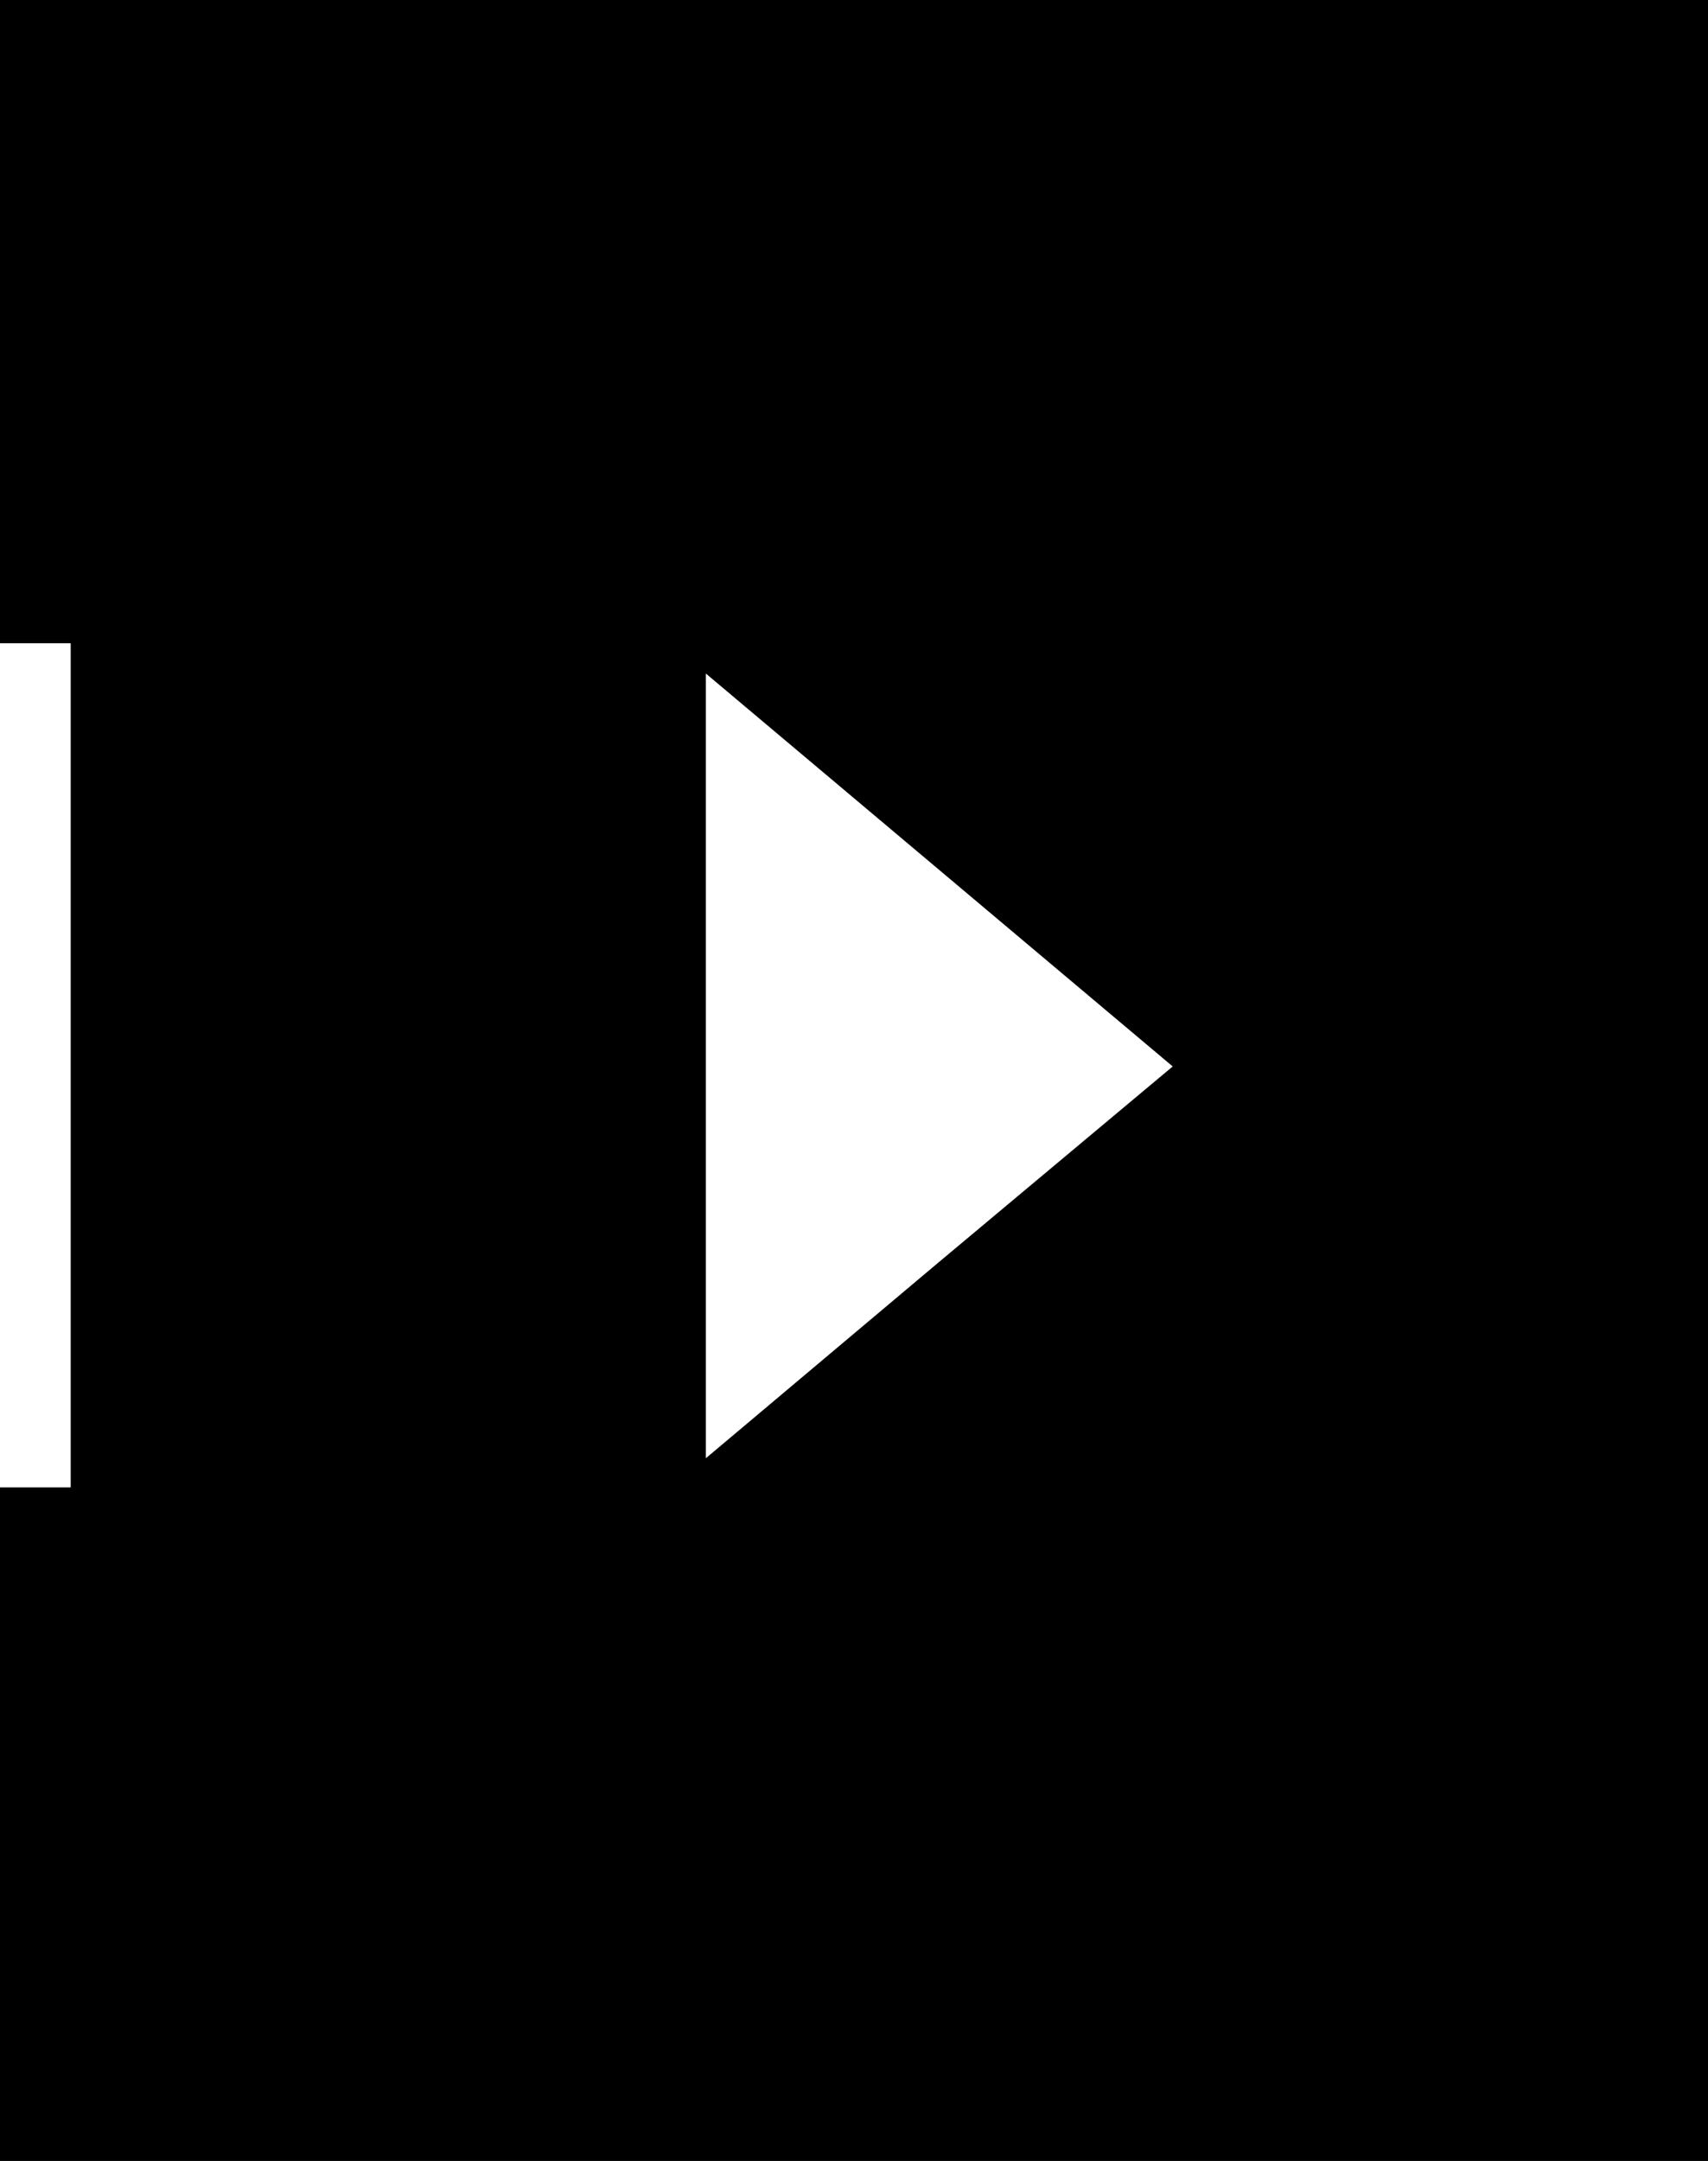 <?xml version="1.0" encoding="utf-8"?>
<!-- Generator: Adobe Illustrator 21.1.0, SVG Export Plug-In . SVG Version: 6.00 Build 0)  -->
<svg version="1.1" id="Слой_1" xmlns="http://www.w3.org/2000/svg" xmlns:xlink="http://www.w3.org/1999/xlink" x="0px" y="0px"
	 viewBox="0 0 152.2 192.5" style="enable-background:new 0 0 152.2 192.5;" xml:space="preserve">
<path d="M0,0v57.3h6.3v75.2H0v60h152.2V0H0z M83.7,112.4l-20.8,17.5V94.9V60l20.8,17.5l20.8,17.5L83.7,112.4z"/>
</svg>
